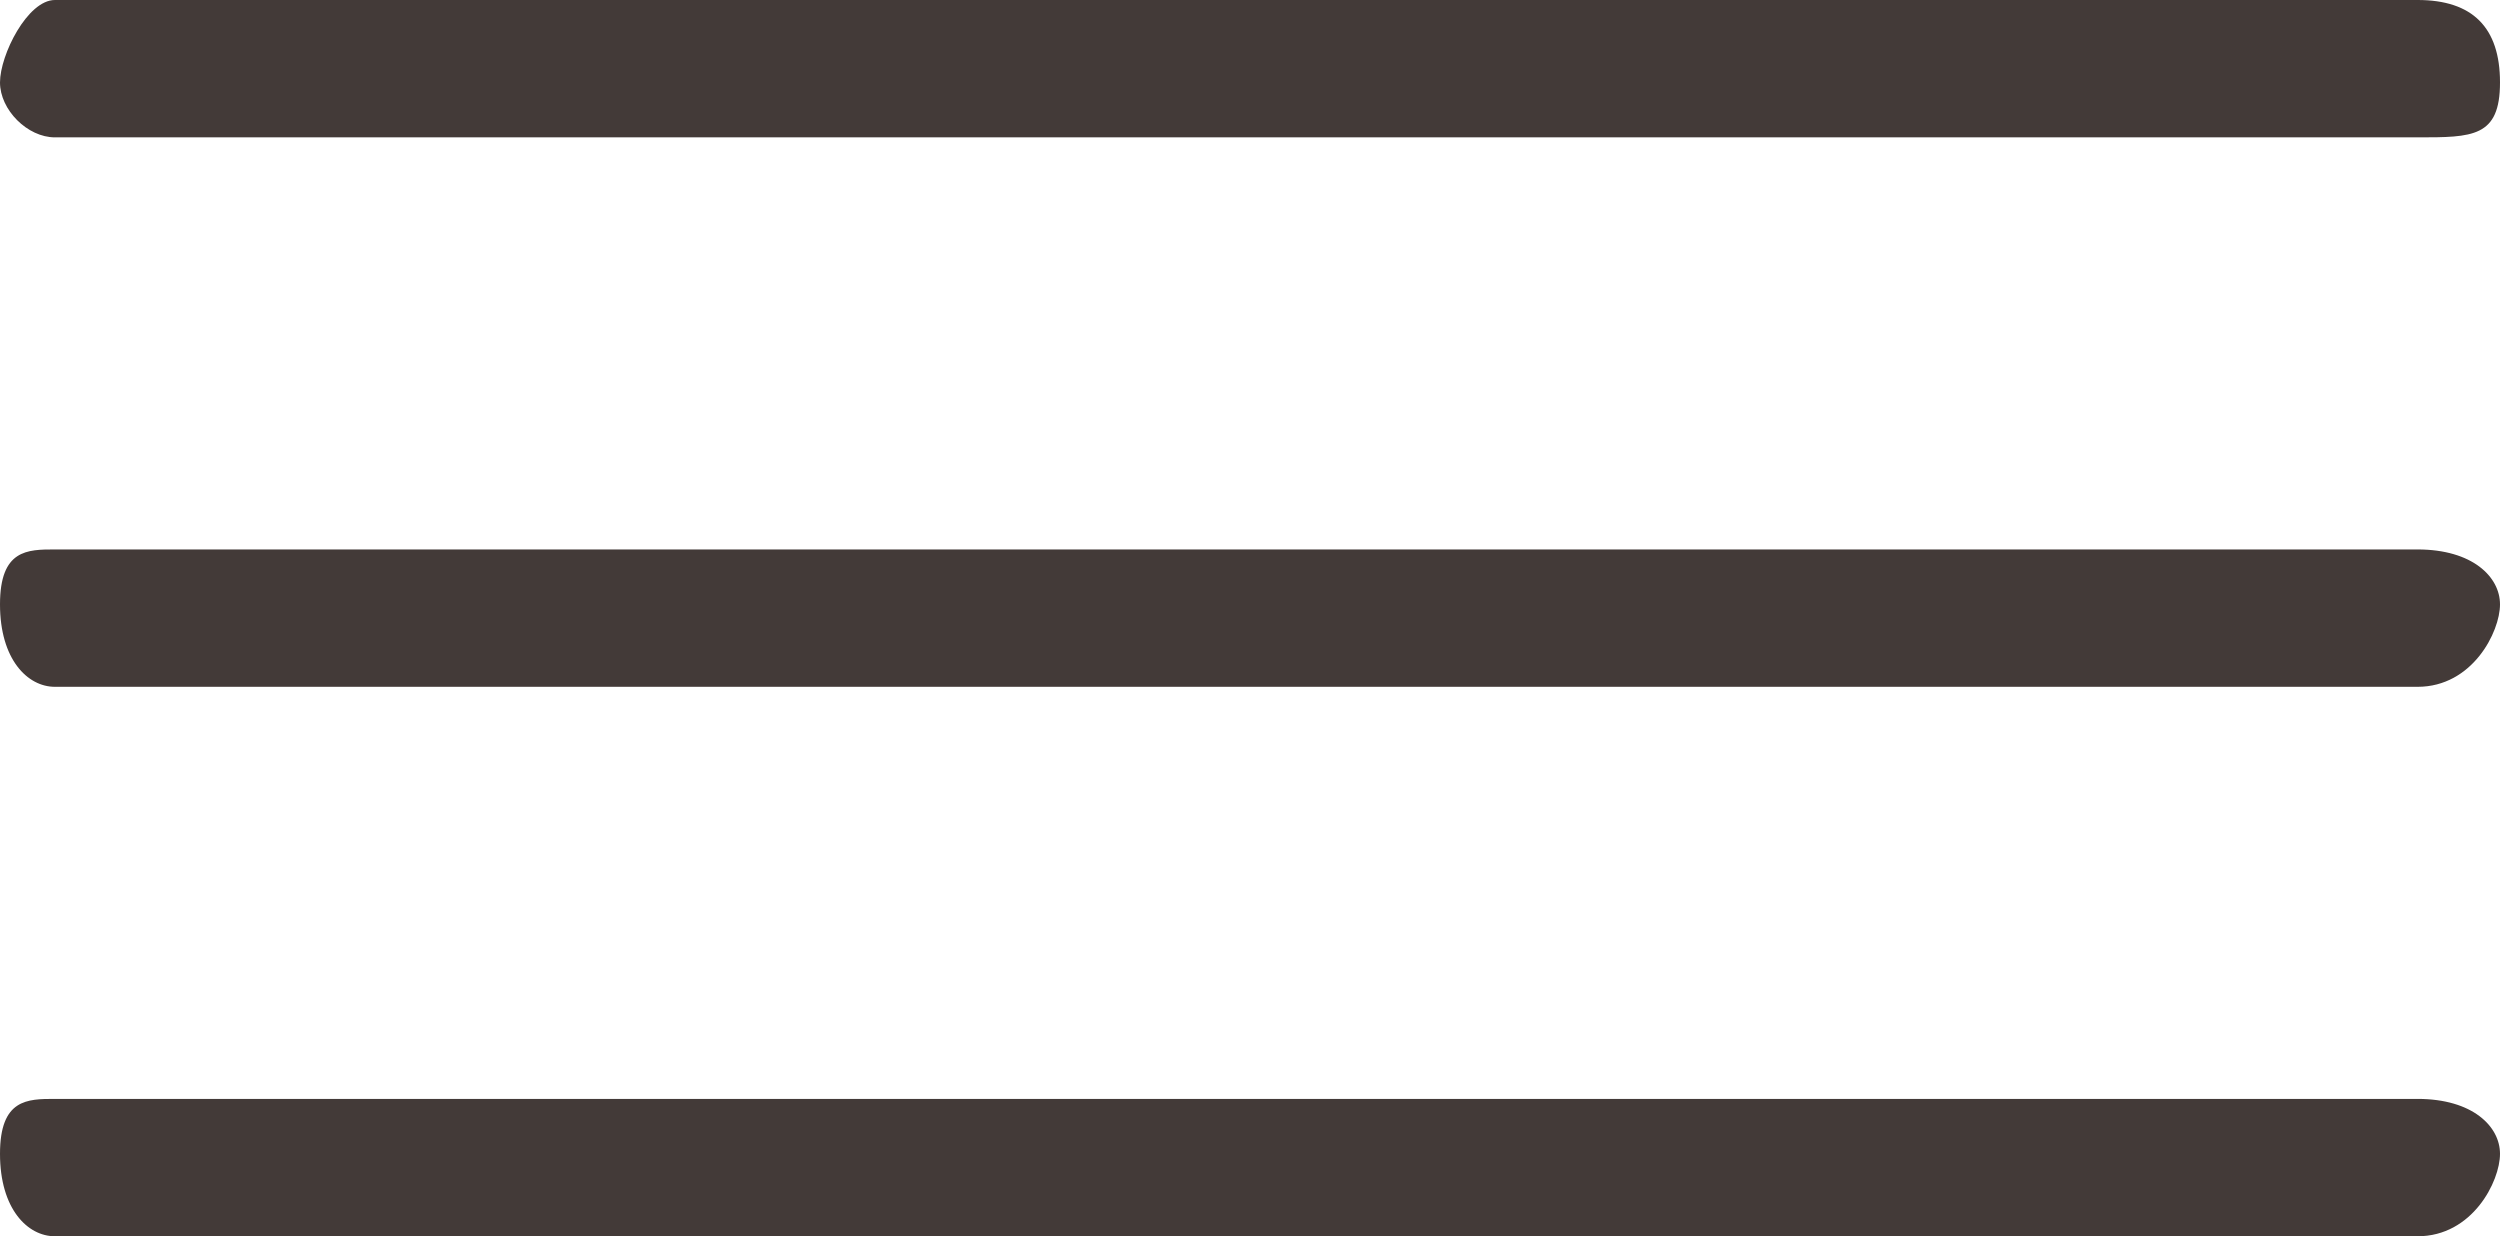 <?xml version="1.0" encoding="utf-8"?>
<!-- Generator: Adobe Illustrator 19.1.0, SVG Export Plug-In . SVG Version: 6.00 Build 0)  -->
<svg version="1.1" id="Layer_1" xmlns="http://www.w3.org/2000/svg" xmlns:xlink="http://www.w3.org/1999/xlink" x="0px" y="0px"
	 viewBox="0 0 9.1 4.5" style="fill: #433a38;" xml:space="preserve">
<path d="M8.8,0.5H0.2C0.1,0.5,0,0.4,0,0.3S0.1,0,0.2,0h8.6C9,0,9.1,0.1,9.1,0.3S9,0.5,8.8,0.5z"/>
<path d="M8.8,2.5H0.2C0.1,2.5,0,2.4,0,2.2S0.1,2,0.2,2h8.6C9,2,9.1,2.1,9.1,2.2S9,2.5,8.8,2.5z"/>
<path d="M8.8,4.5H0.2C0.1,4.5,0,4.4,0,4.2S0.1,4,0.2,4h8.6C9,4,9.1,4.1,9.1,4.2S9,4.5,8.8,4.5z"/>
</svg>
